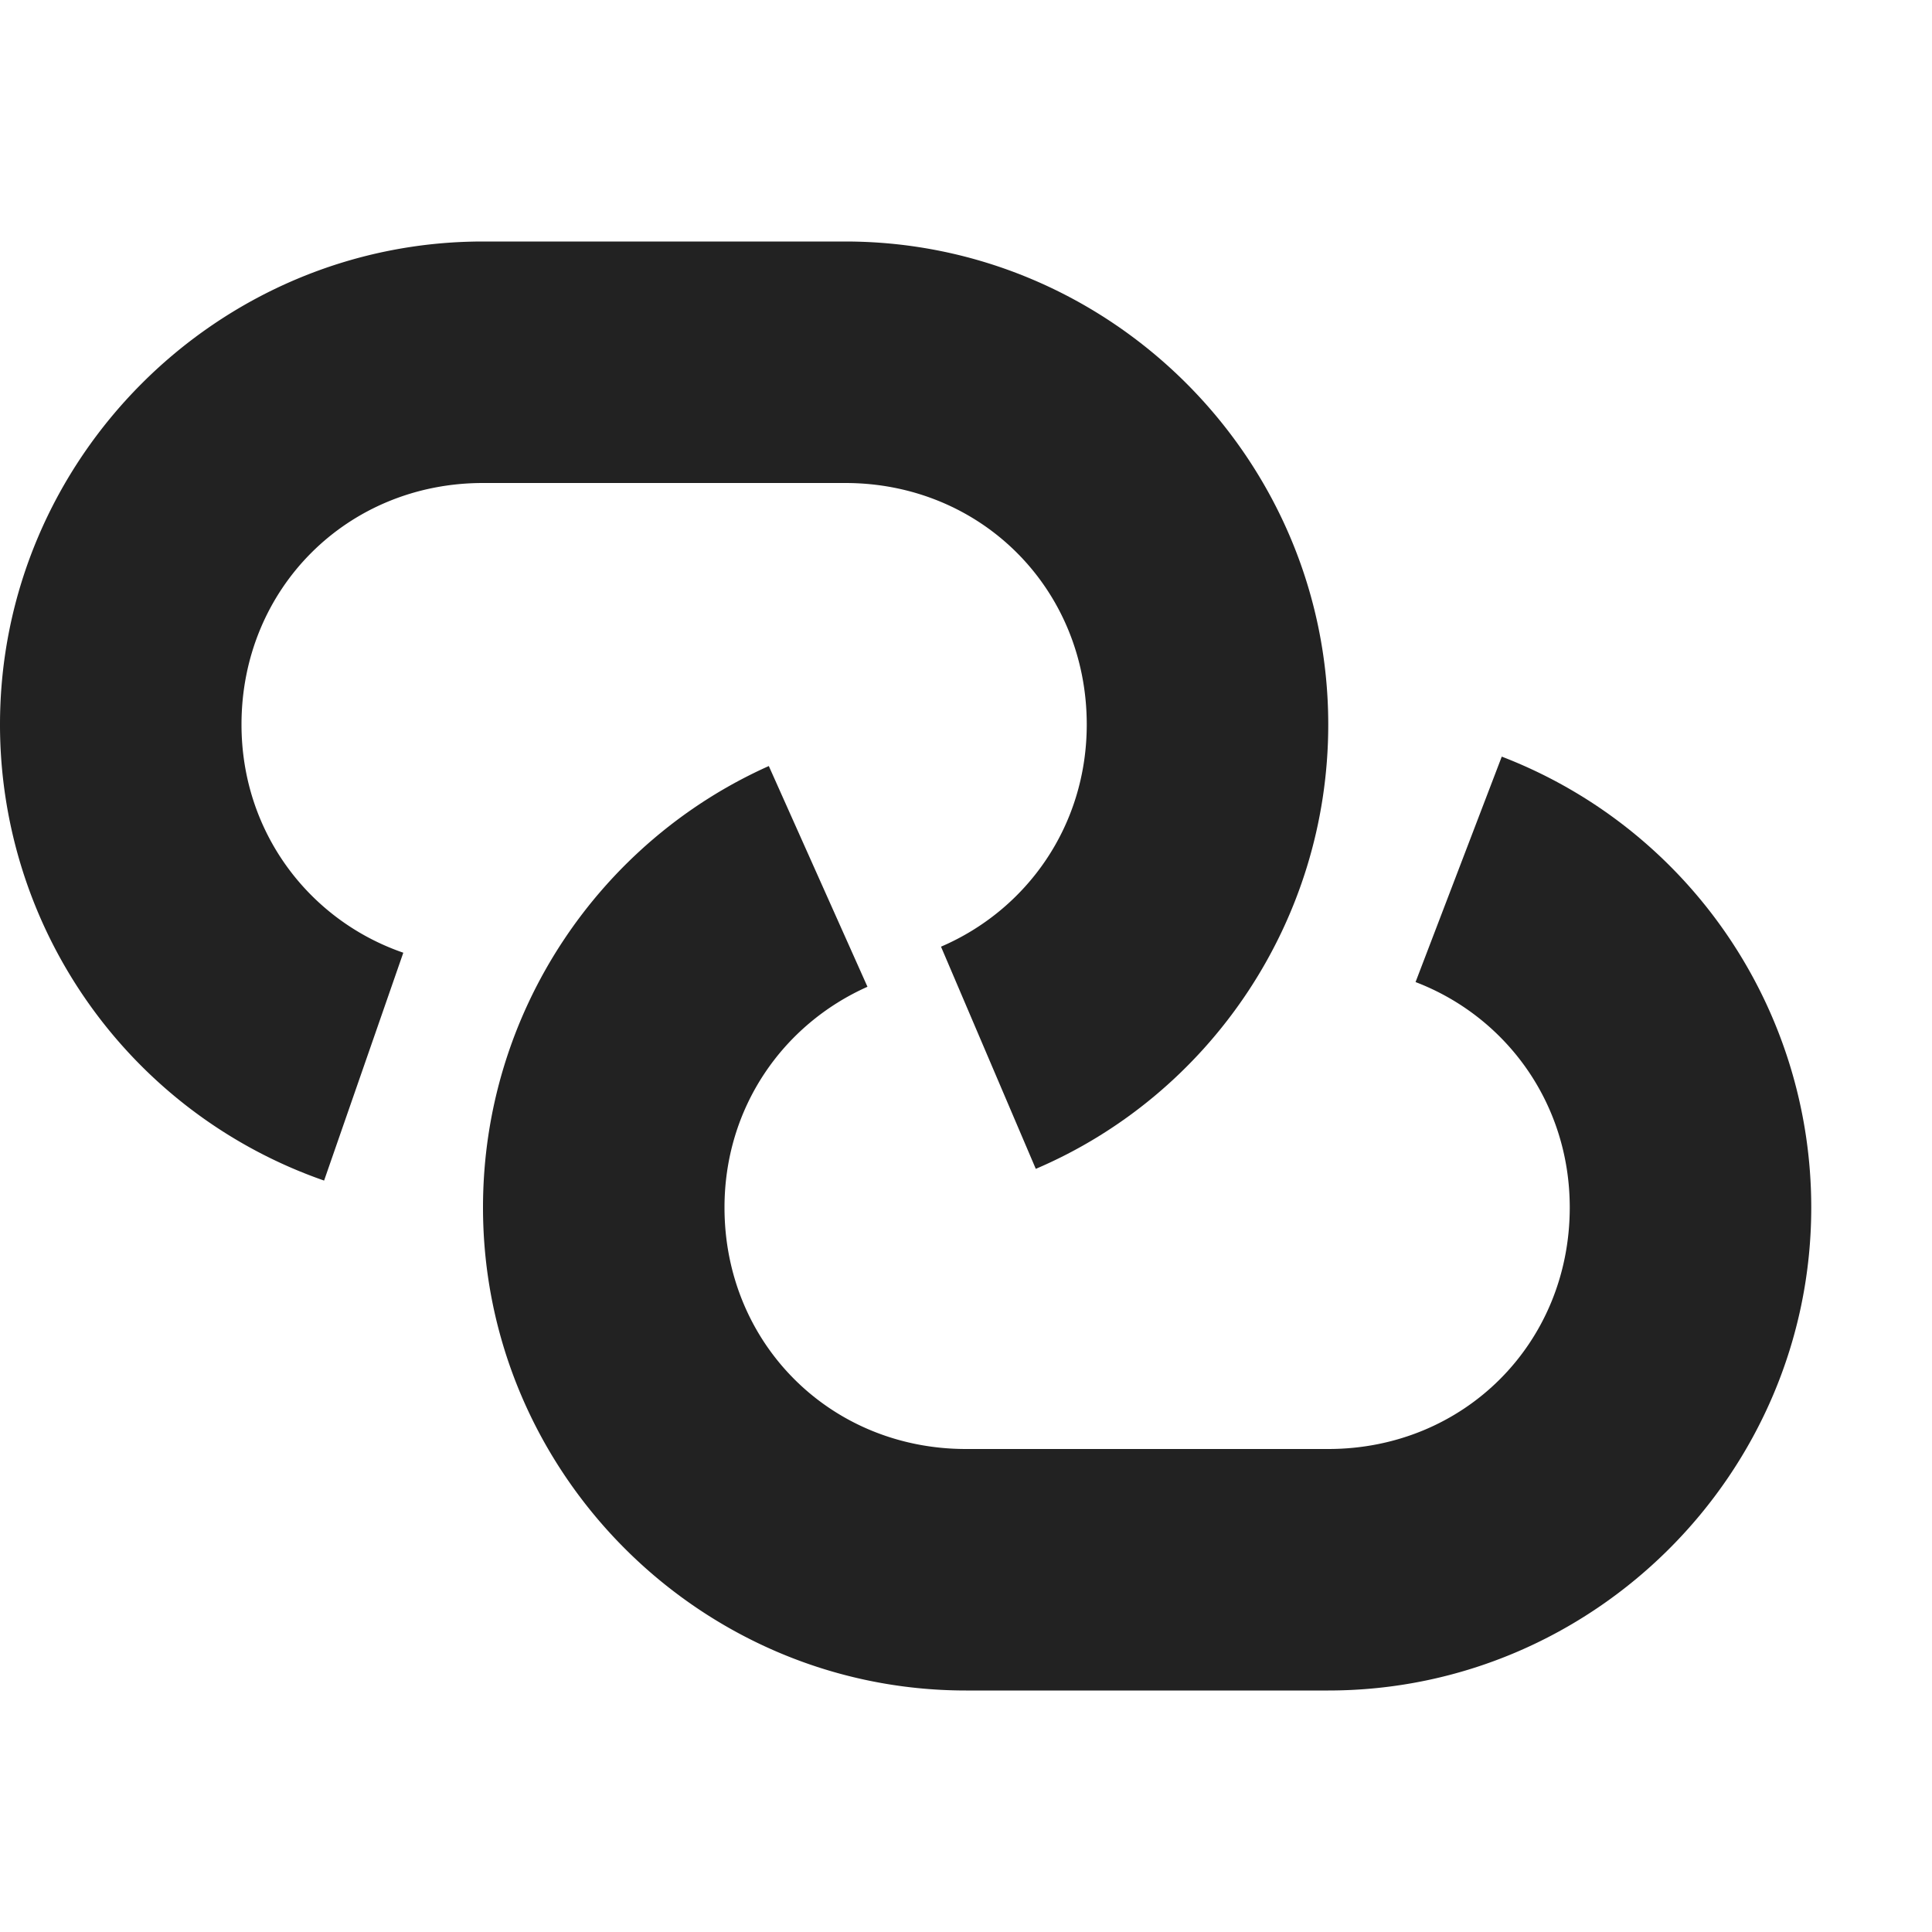 <svg xmlns="http://www.w3.org/2000/svg" width="16" height="16"><g fill="#222"><path d="M2.684 9.777A3.998 3.998 0 0 1 0 6c0-2.2 1.8-4 4-4h3c2.2 0 4 1.8 4 4 0 1.64-.992 3.07-2.422 3.68l-.785-1.84C8.503 7.535 9 6.84 9 6c0-1.125-.875-2-2-2H4c-1.125 0-2 .875-2 2 0 .89.559 1.621 1.34 1.89zm0 0"/><path d="M8 14c-2.2 0-4-1.8-4-4 0-1.621.969-3.031 2.367-3.656l.817 1.828C6.484 8.484 6 9.172 6 10c0 1.125.875 2 2 2h3c1.125 0 2-.875 2-2 0-.867-.531-1.582-1.277-1.867l.714-1.867A3.999 3.999 0 0 1 15 10c0 2.2-1.8 4-4 4zm0 0"/></g></svg>